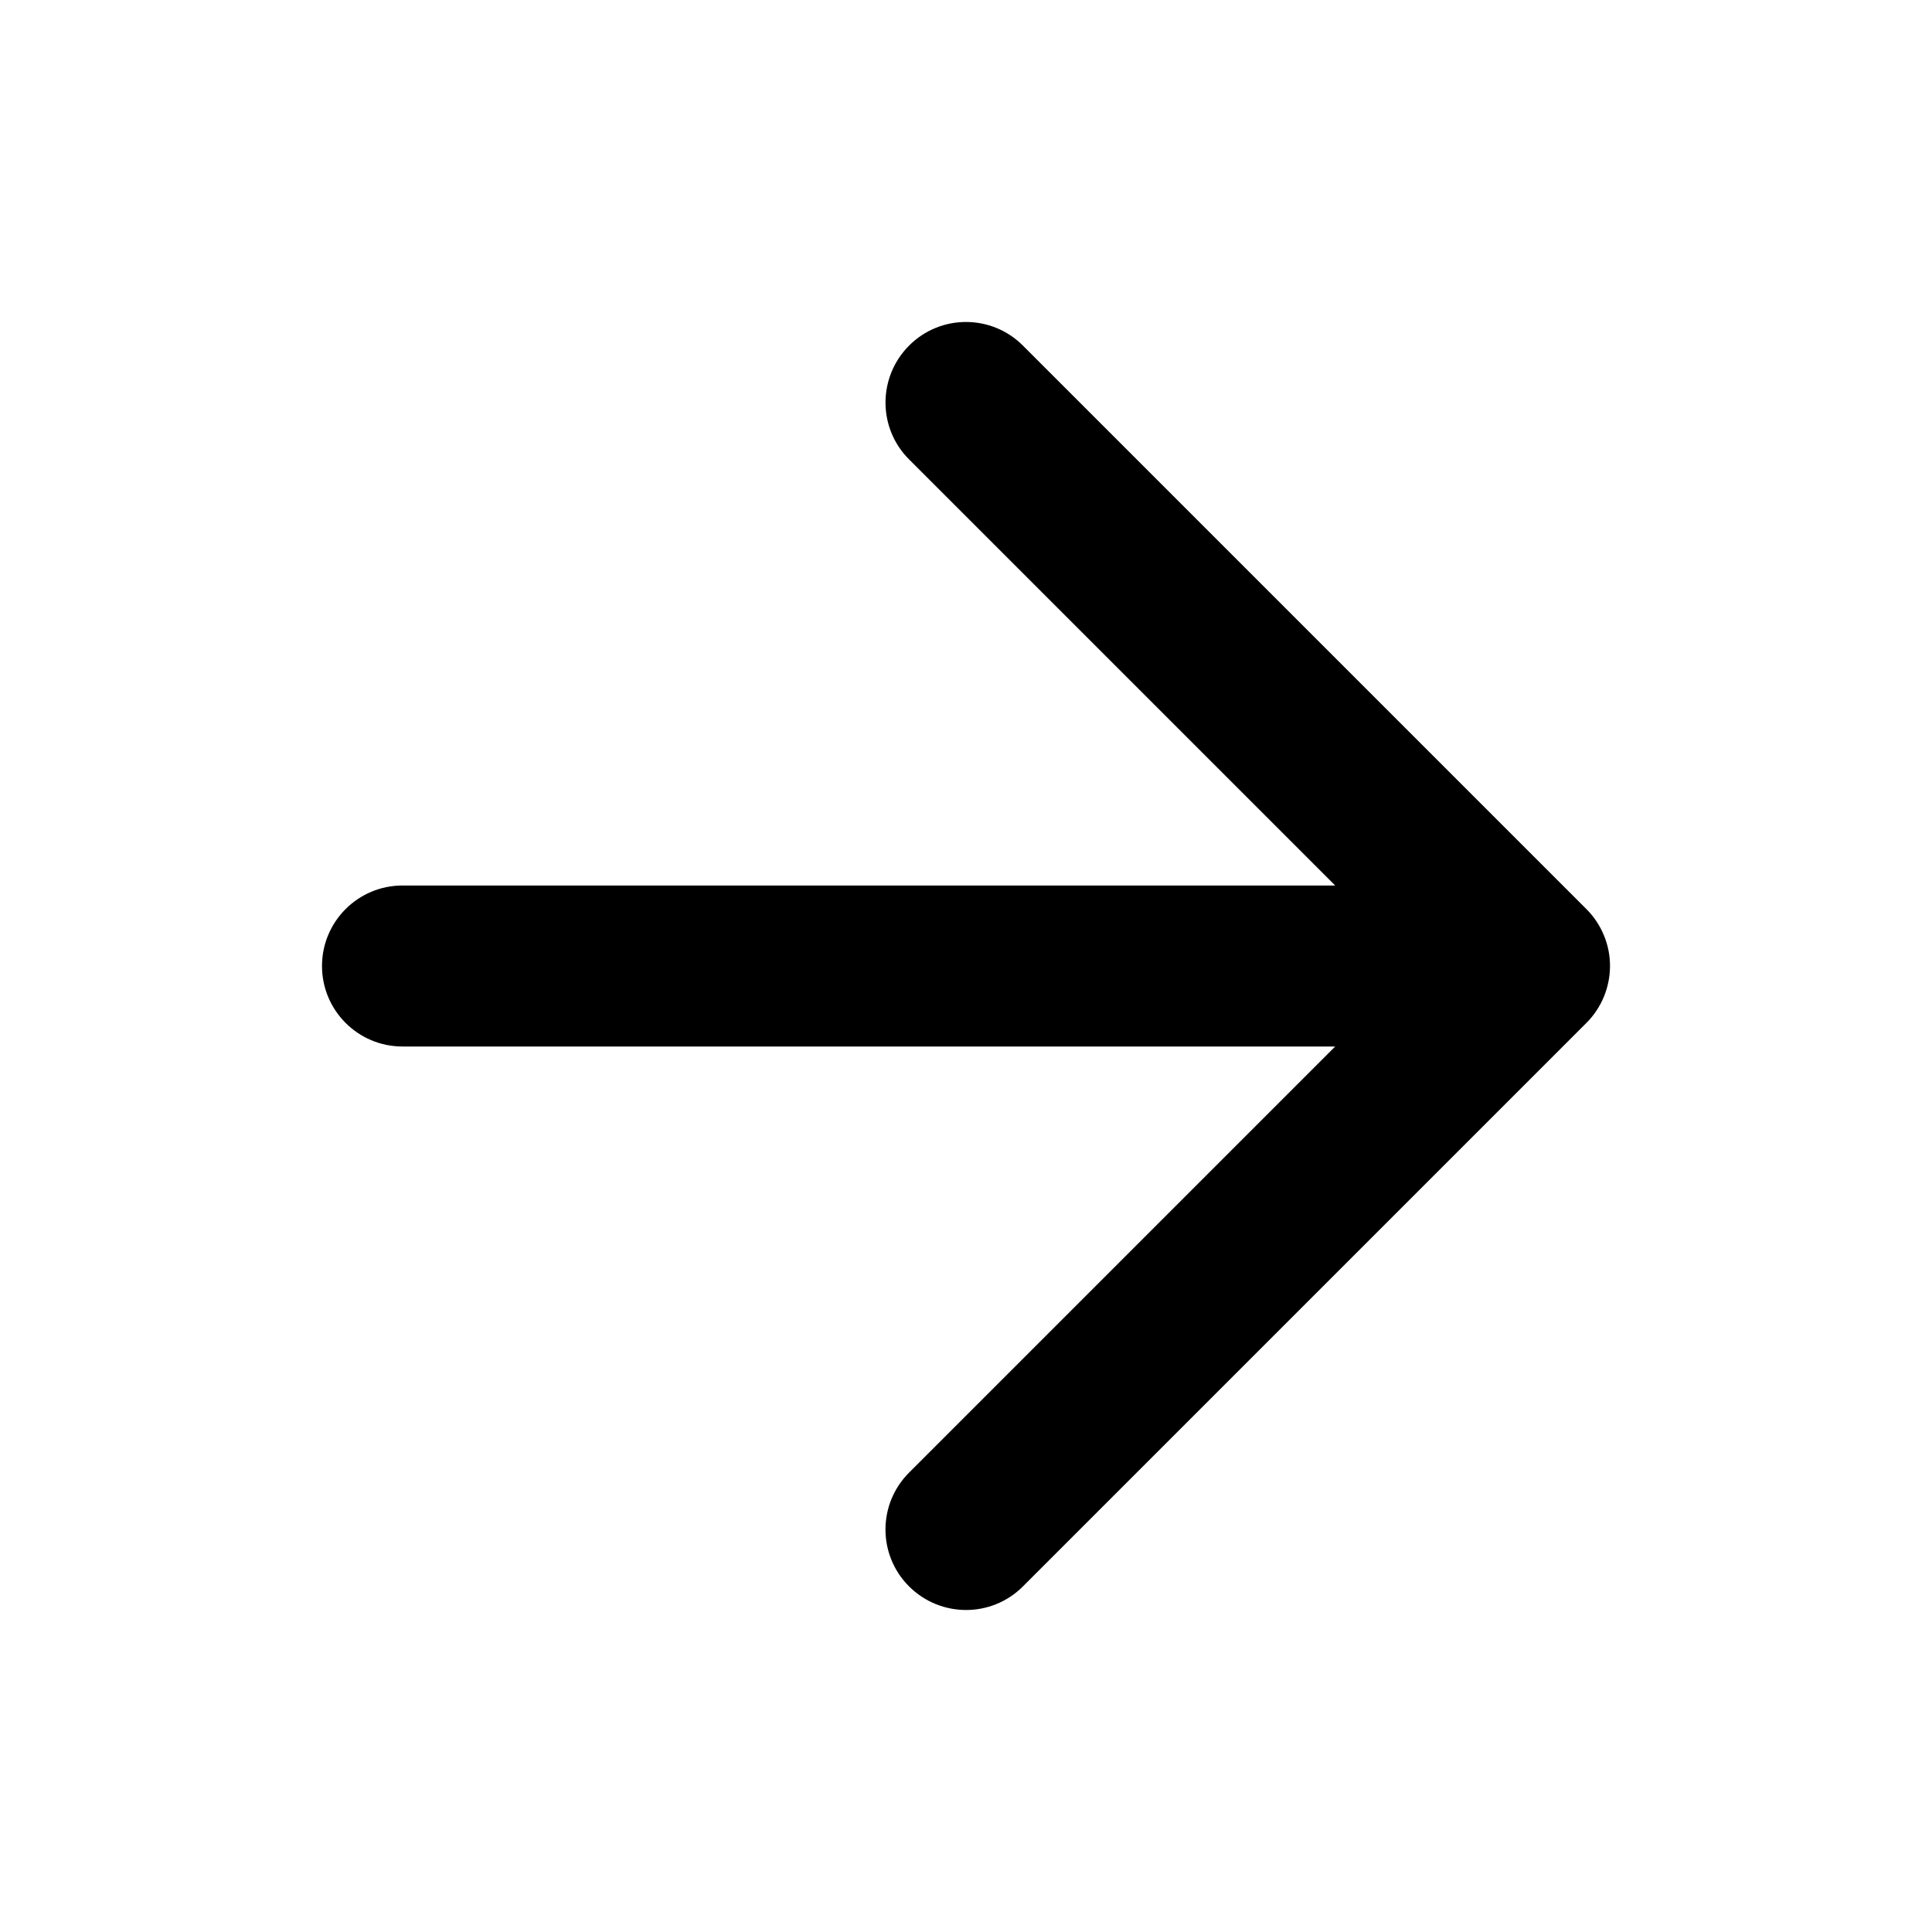 <!-- Generated by IcoMoon.io -->
<svg version="1.1" xmlns="http://www.w3.org/2000/svg" width="24" height="24" viewBox="0 0 24 24">
<title>arrow-right1</title>
<path d="M11.293 5.707l5.293 5.293h-11.586c-0.552 0-1 0.448-1 1s0.448 1 1 1h11.586l-5.293 5.293c-0.391 0.391-0.391 1.024 0 1.414s1.024 0.391 1.414 0l7-7c0.096-0.096 0.168-0.207 0.217-0.325 0.049-0.12 0.075-0.247 0.076-0.374 0.001-0.133-0.024-0.266-0.076-0.39-0.049-0.118-0.121-0.229-0.217-0.325l-7-7c-0.391-0.391-1.024-0.391-1.414 0s-0.391 1.024 0 1.414z"></path>
</svg>

